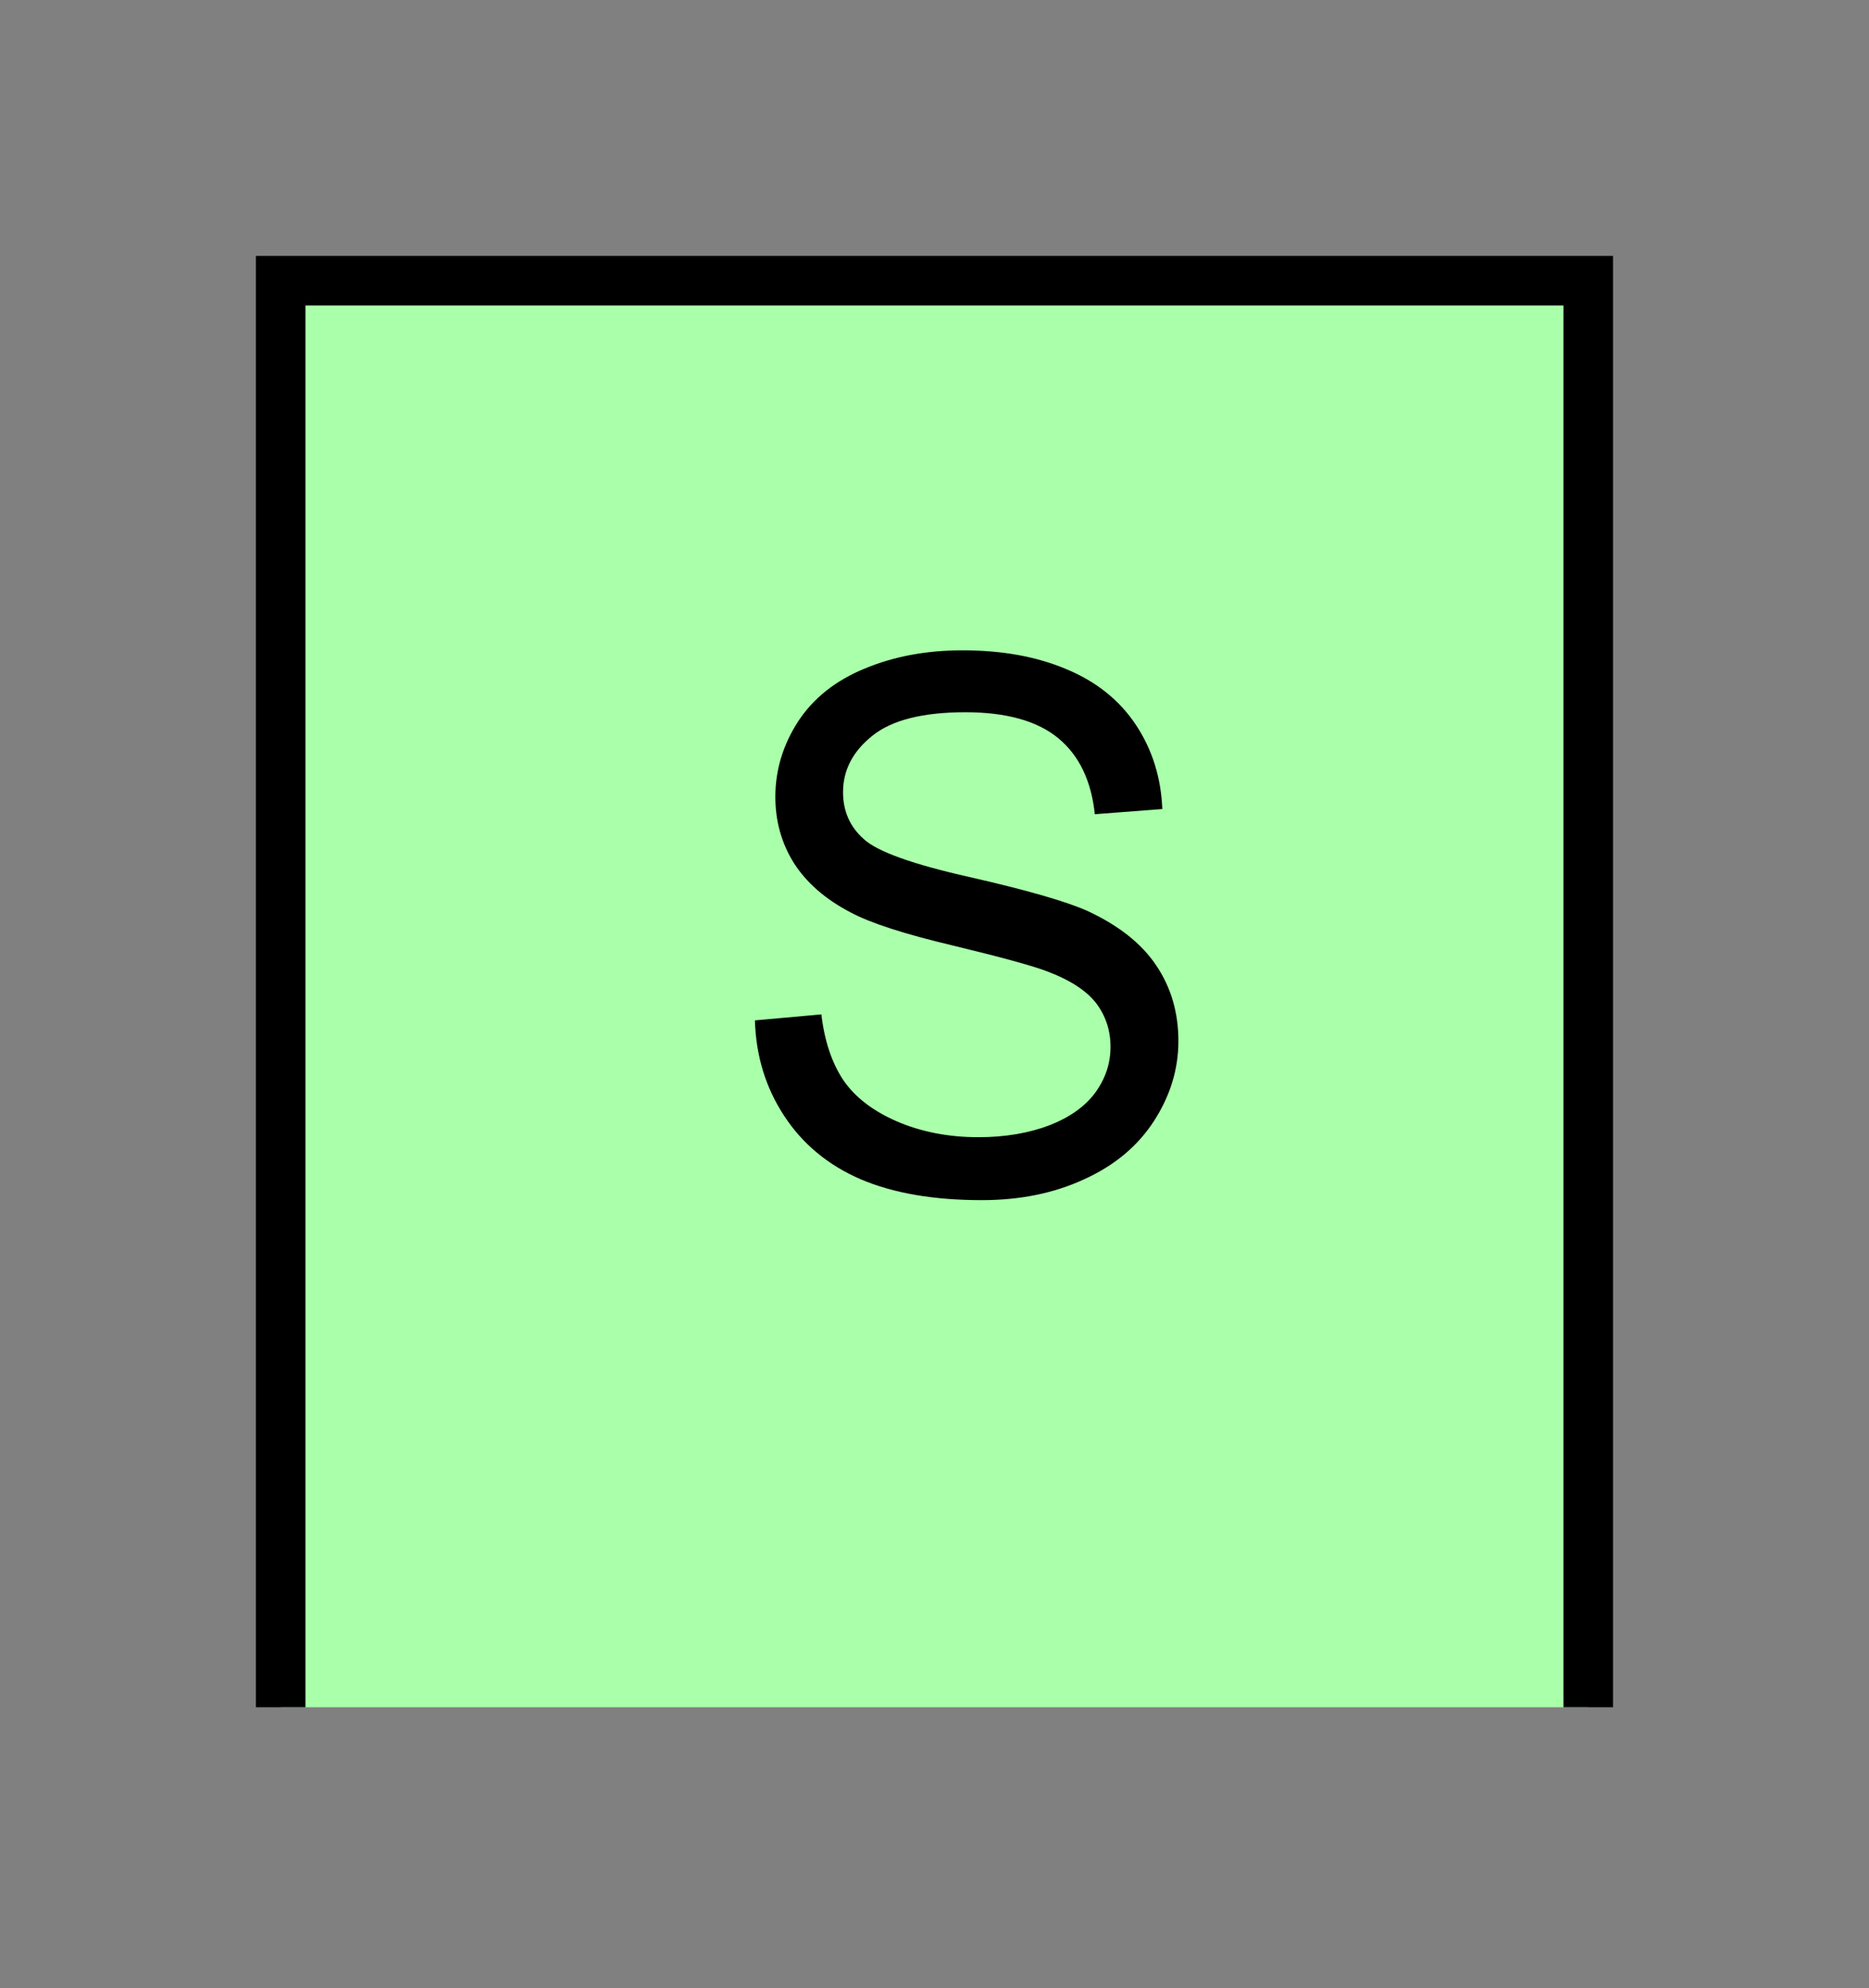 <?xml version="1.0" encoding="UTF-8" standalone="no"?>
<svg
   xmlns:dc="http://purl.org/dc/elements/1.1/"
   xmlns:cc="http://creativecommons.org/ns#"
   xmlns:rdf="http://www.w3.org/1999/02/22-rdf-syntax-ns#"
   xmlns:svg="http://www.w3.org/2000/svg"
   xmlns="http://www.w3.org/2000/svg"
   id="svg11"
   height="101.85mm"
   width="95.75mm"
   version="1.0">
  <rect width="100%" height="100%" fill="#808080" stroke="none"/>
  <defs
     id="defs3">
    <pattern
       y="0"
       x="0"
       height="6"
       width="6"
       patternUnits="userSpaceOnUse"
       id="EMFhbasepattern" />
  </defs>
  <path
     id="path5"
     d="  M 54.345,54.345   L 54.345,330.548   L 307.531,330.548   L 307.531,54.345   L 54.345,54.345   z "
     style="fill:#aaffaa;fill-rule:evenodd;fill-opacity:1;stroke:none;" />
  <path
     id="path7"
     d="  M 54.345,330.548   L 54.345,54.345   L 307.531,54.345   L 307.531,330.548  "
     style="fill:none;stroke:#000000;stroke-width:9.59px;stroke-linecap:butt;stroke-linejoin:miter;stroke-miterlimit:10;stroke-dasharray:none;stroke-opacity:1;" />
  <path
     id="path9"
     d="  M 146.173,197.561   L 159.04,196.403   C 159.64,201.557 161.078,205.793 163.276,209.11   C 165.514,212.387 168.95,215.064 173.625,217.102   C 178.341,219.14 183.615,220.179 189.45,220.179   C 194.644,220.179 199.24,219.38 203.236,217.861   C 207.192,216.303 210.149,214.185 212.107,211.507   C 214.065,208.79 215.024,205.873 215.024,202.676   C 215.024,199.44 214.065,196.642 212.227,194.205   C 210.349,191.807 207.232,189.769 202.916,188.131   C 200.159,187.052 194.045,185.374 184.614,183.096   C 175.144,180.858 168.511,178.7 164.714,176.662   C 159.799,174.105 156.163,170.908 153.726,167.112   C 151.328,163.276 150.129,159 150.129,154.285   C 150.129,149.09 151.608,144.215 154.525,139.7   C 157.482,135.184 161.797,131.748 167.472,129.43   C 173.146,127.072 179.42,125.913 186.373,125.913   C 194.005,125.913 200.718,127.112 206.552,129.59   C 212.387,132.027 216.862,135.664 220.019,140.459   C 223.136,145.214 224.814,150.609 225.054,156.643   L 211.987,157.642   C 211.308,151.128 208.91,146.213 204.874,142.896   C 200.838,139.58 194.844,137.901 186.932,137.901   C 178.7,137.901 172.666,139.42 168.91,142.457   C 165.154,145.454 163.236,149.09 163.236,153.366   C 163.236,157.082 164.595,160.119 167.272,162.477   C 169.869,164.874 176.742,167.352 187.811,169.829   C 198.88,172.347 206.472,174.545 210.588,176.383   C 216.582,179.18 221.018,182.656 223.855,186.892   C 226.732,191.128 228.171,196.043 228.171,201.557   C 228.171,207.032 226.572,212.187 223.455,217.022   C 220.299,221.897 215.823,225.653 209.909,228.331   C 204.035,231.048 197.442,232.366 190.089,232.366   C 180.778,232.366 172.946,231.008 166.672,228.331   C 160.359,225.613 155.404,221.497 151.847,216.063   C 148.251,210.588 146.373,204.435 146.173,197.561   z "
     style="fill:#000000;fill-rule:evenodd;fill-opacity:1;stroke:none;" />
</svg>
